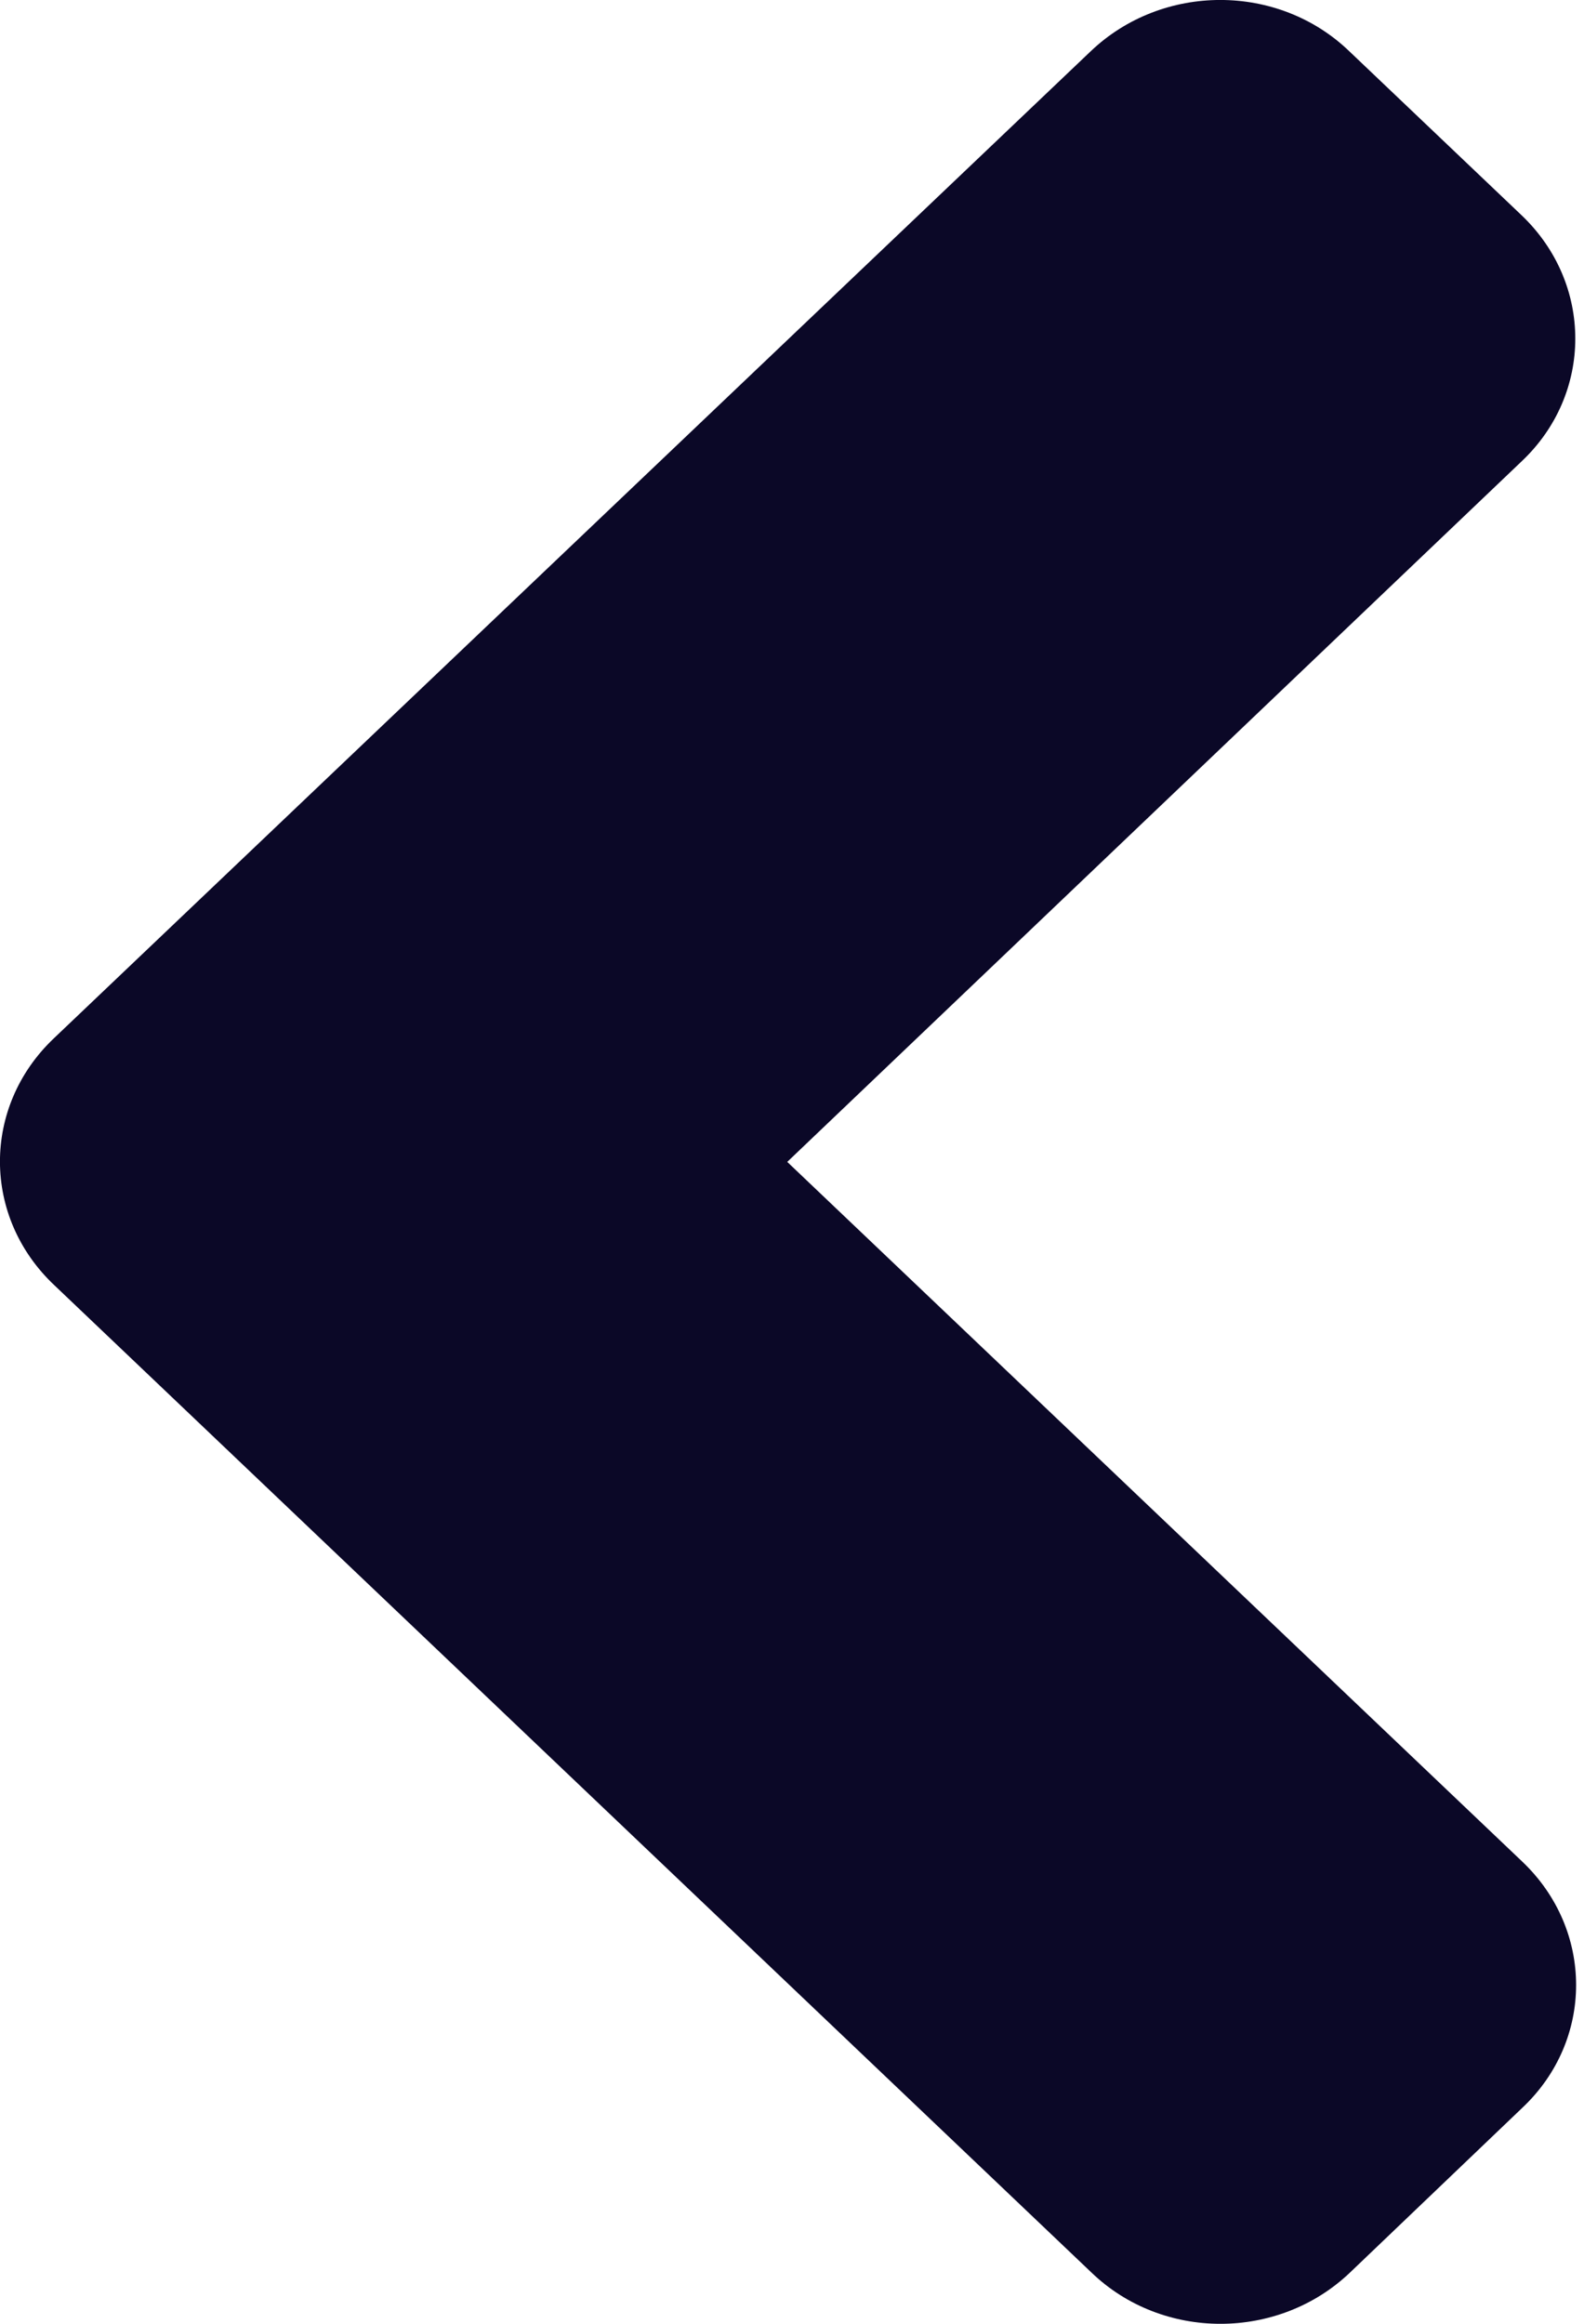 <svg width="15" height="22" viewBox="0 0 15 22" fill="none" xmlns="http://www.w3.org/2000/svg">
<path id="Vector" d="M0.508 9.832L10.329 0.485C11.008 -0.162 12.105 -0.162 12.777 0.485L14.409 2.038C15.087 2.684 15.087 3.729 14.409 4.368L7.455 11L14.416 17.625C15.095 18.271 15.095 19.316 14.416 19.955L12.784 21.515C12.105 22.162 11.008 22.162 10.336 21.515L0.515 12.168C-0.171 11.522 -0.171 10.478 0.508 9.832Z" fill="#0B0827"/>
</svg>
